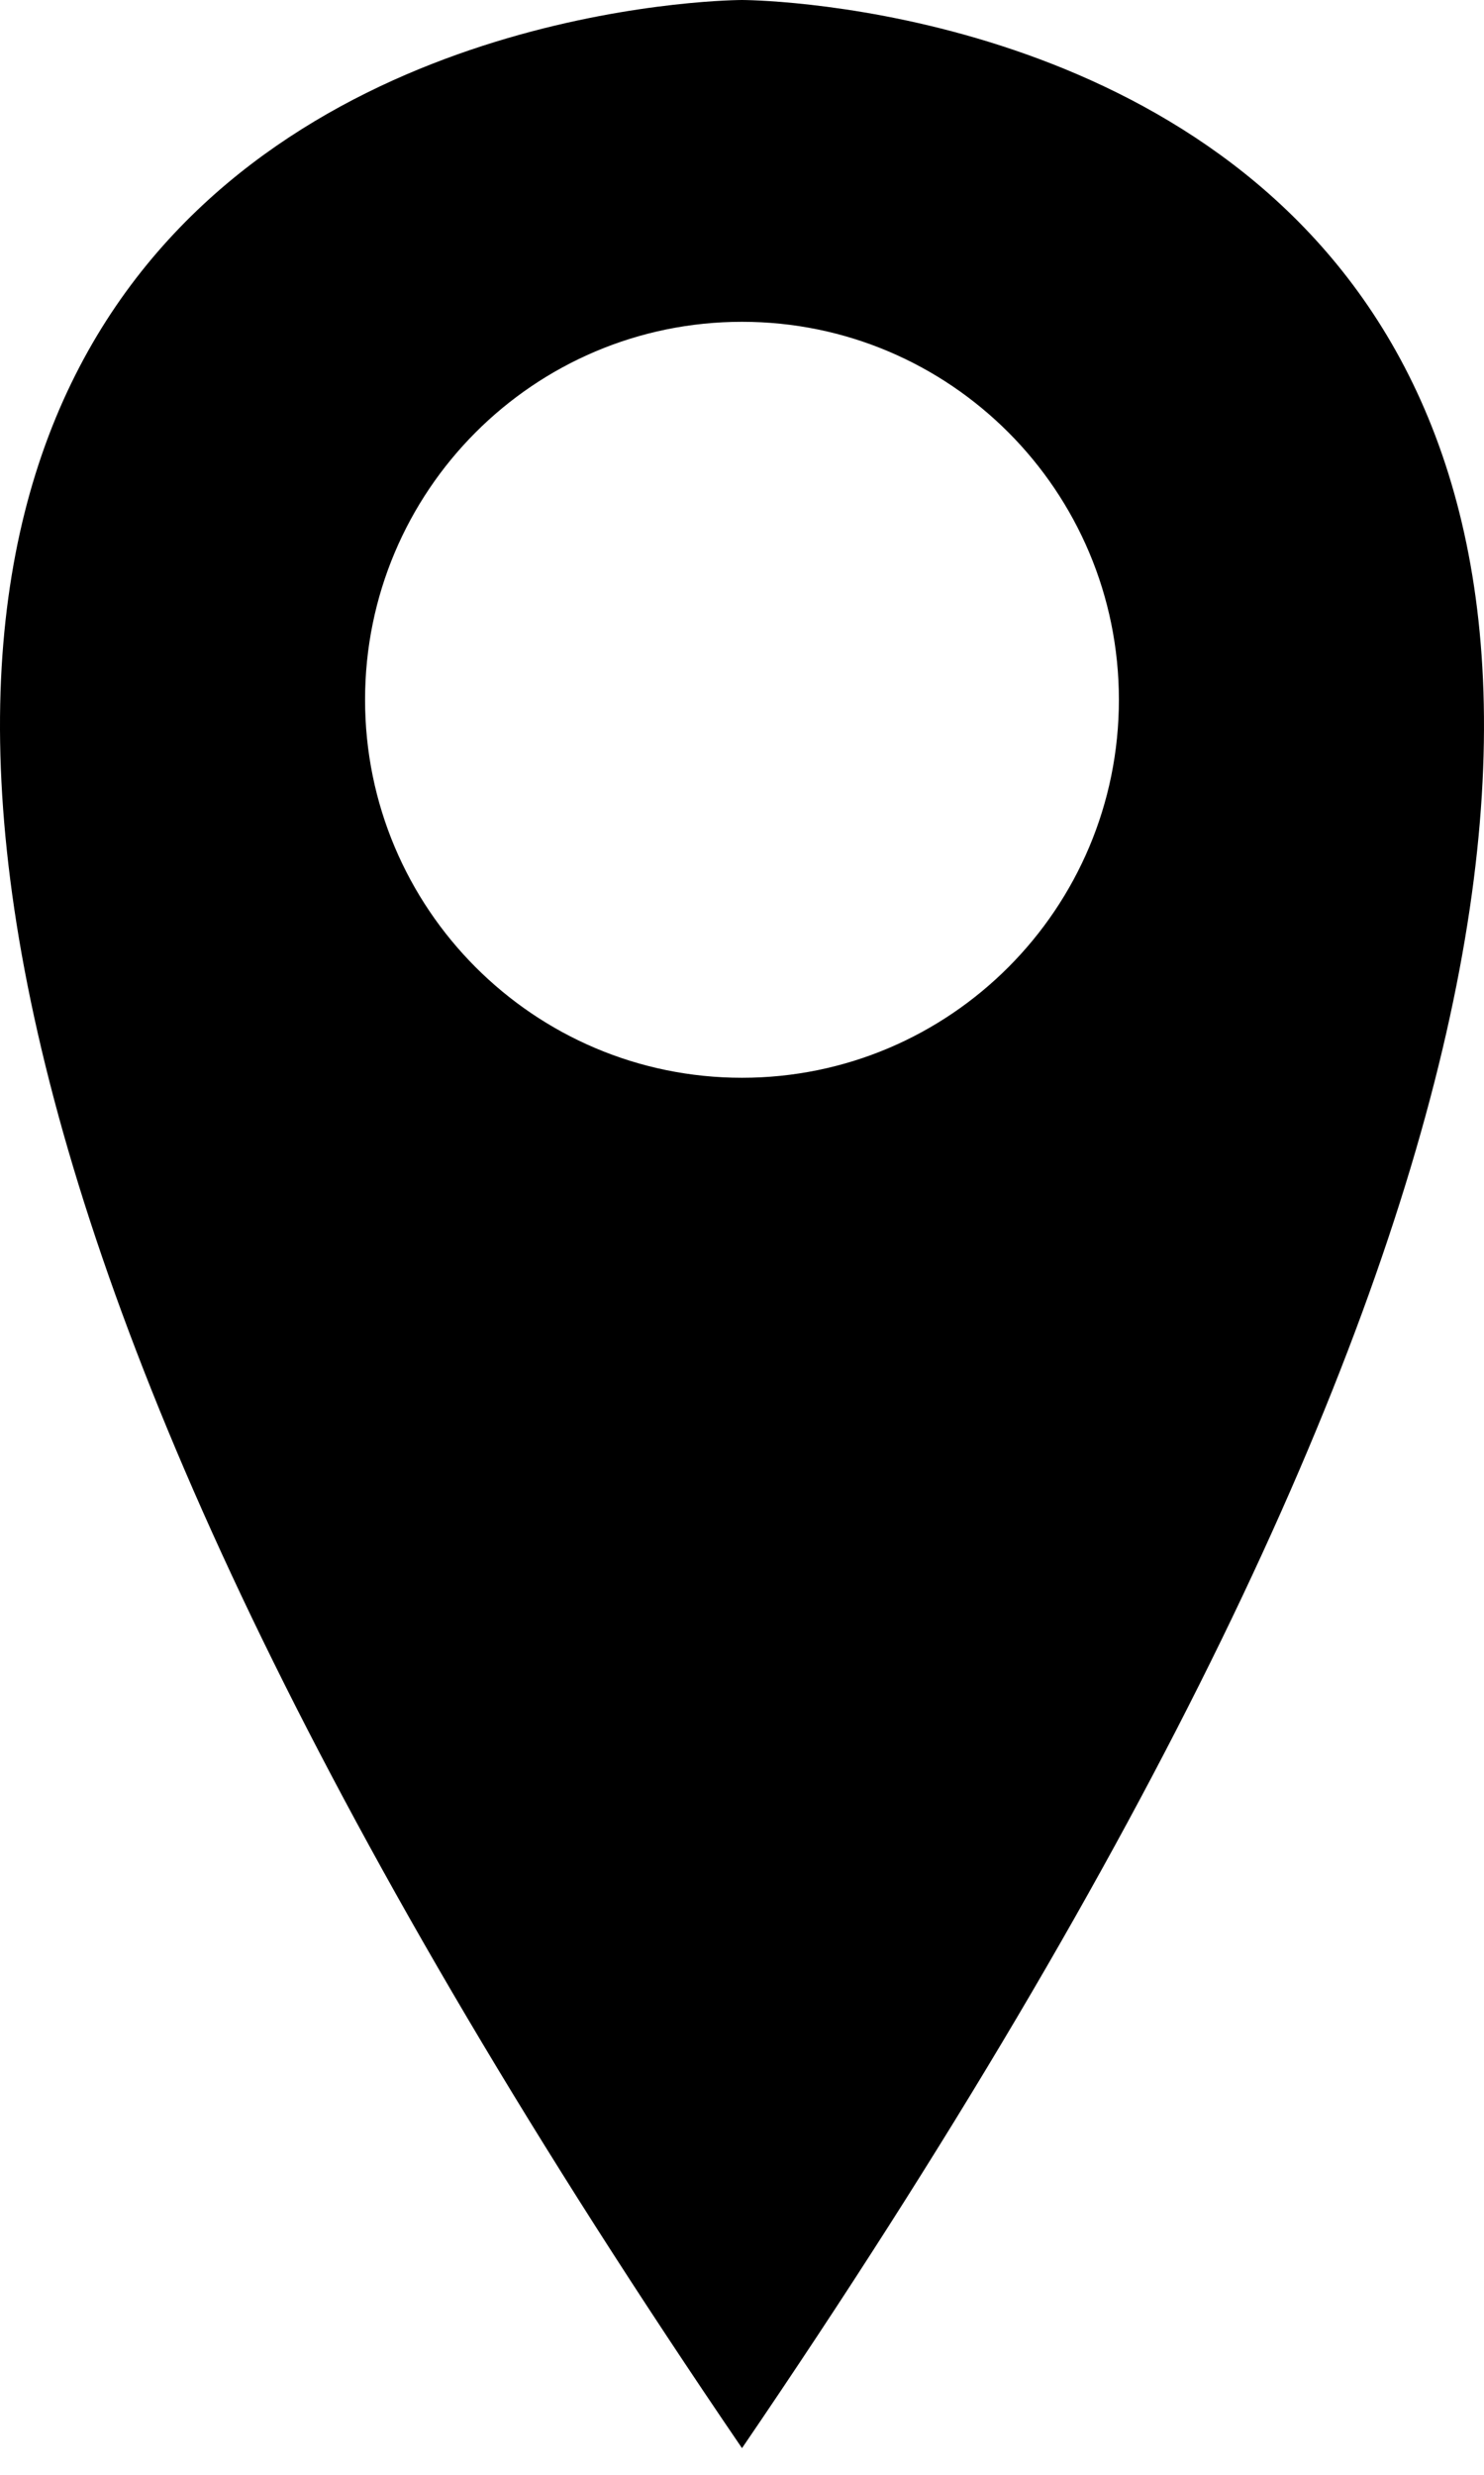<svg width="36" height="60" viewBox="0 0 36 60" xmlns="http://www.w3.org/2000/svg"><title>icon-nearme</title><path d="M18 0s-40.5 0 0 59.354C58.5 0 18 0 18 0zm9.143 16.966c0 5.06-4.093 9.164-9.143 9.164-5.05 0-9.144-4.103-9.144-9.164 0-5.06 4.094-9.164 9.144-9.164s9.143 4.103 9.143 9.164z" fill-rule="evenodd"/></svg>